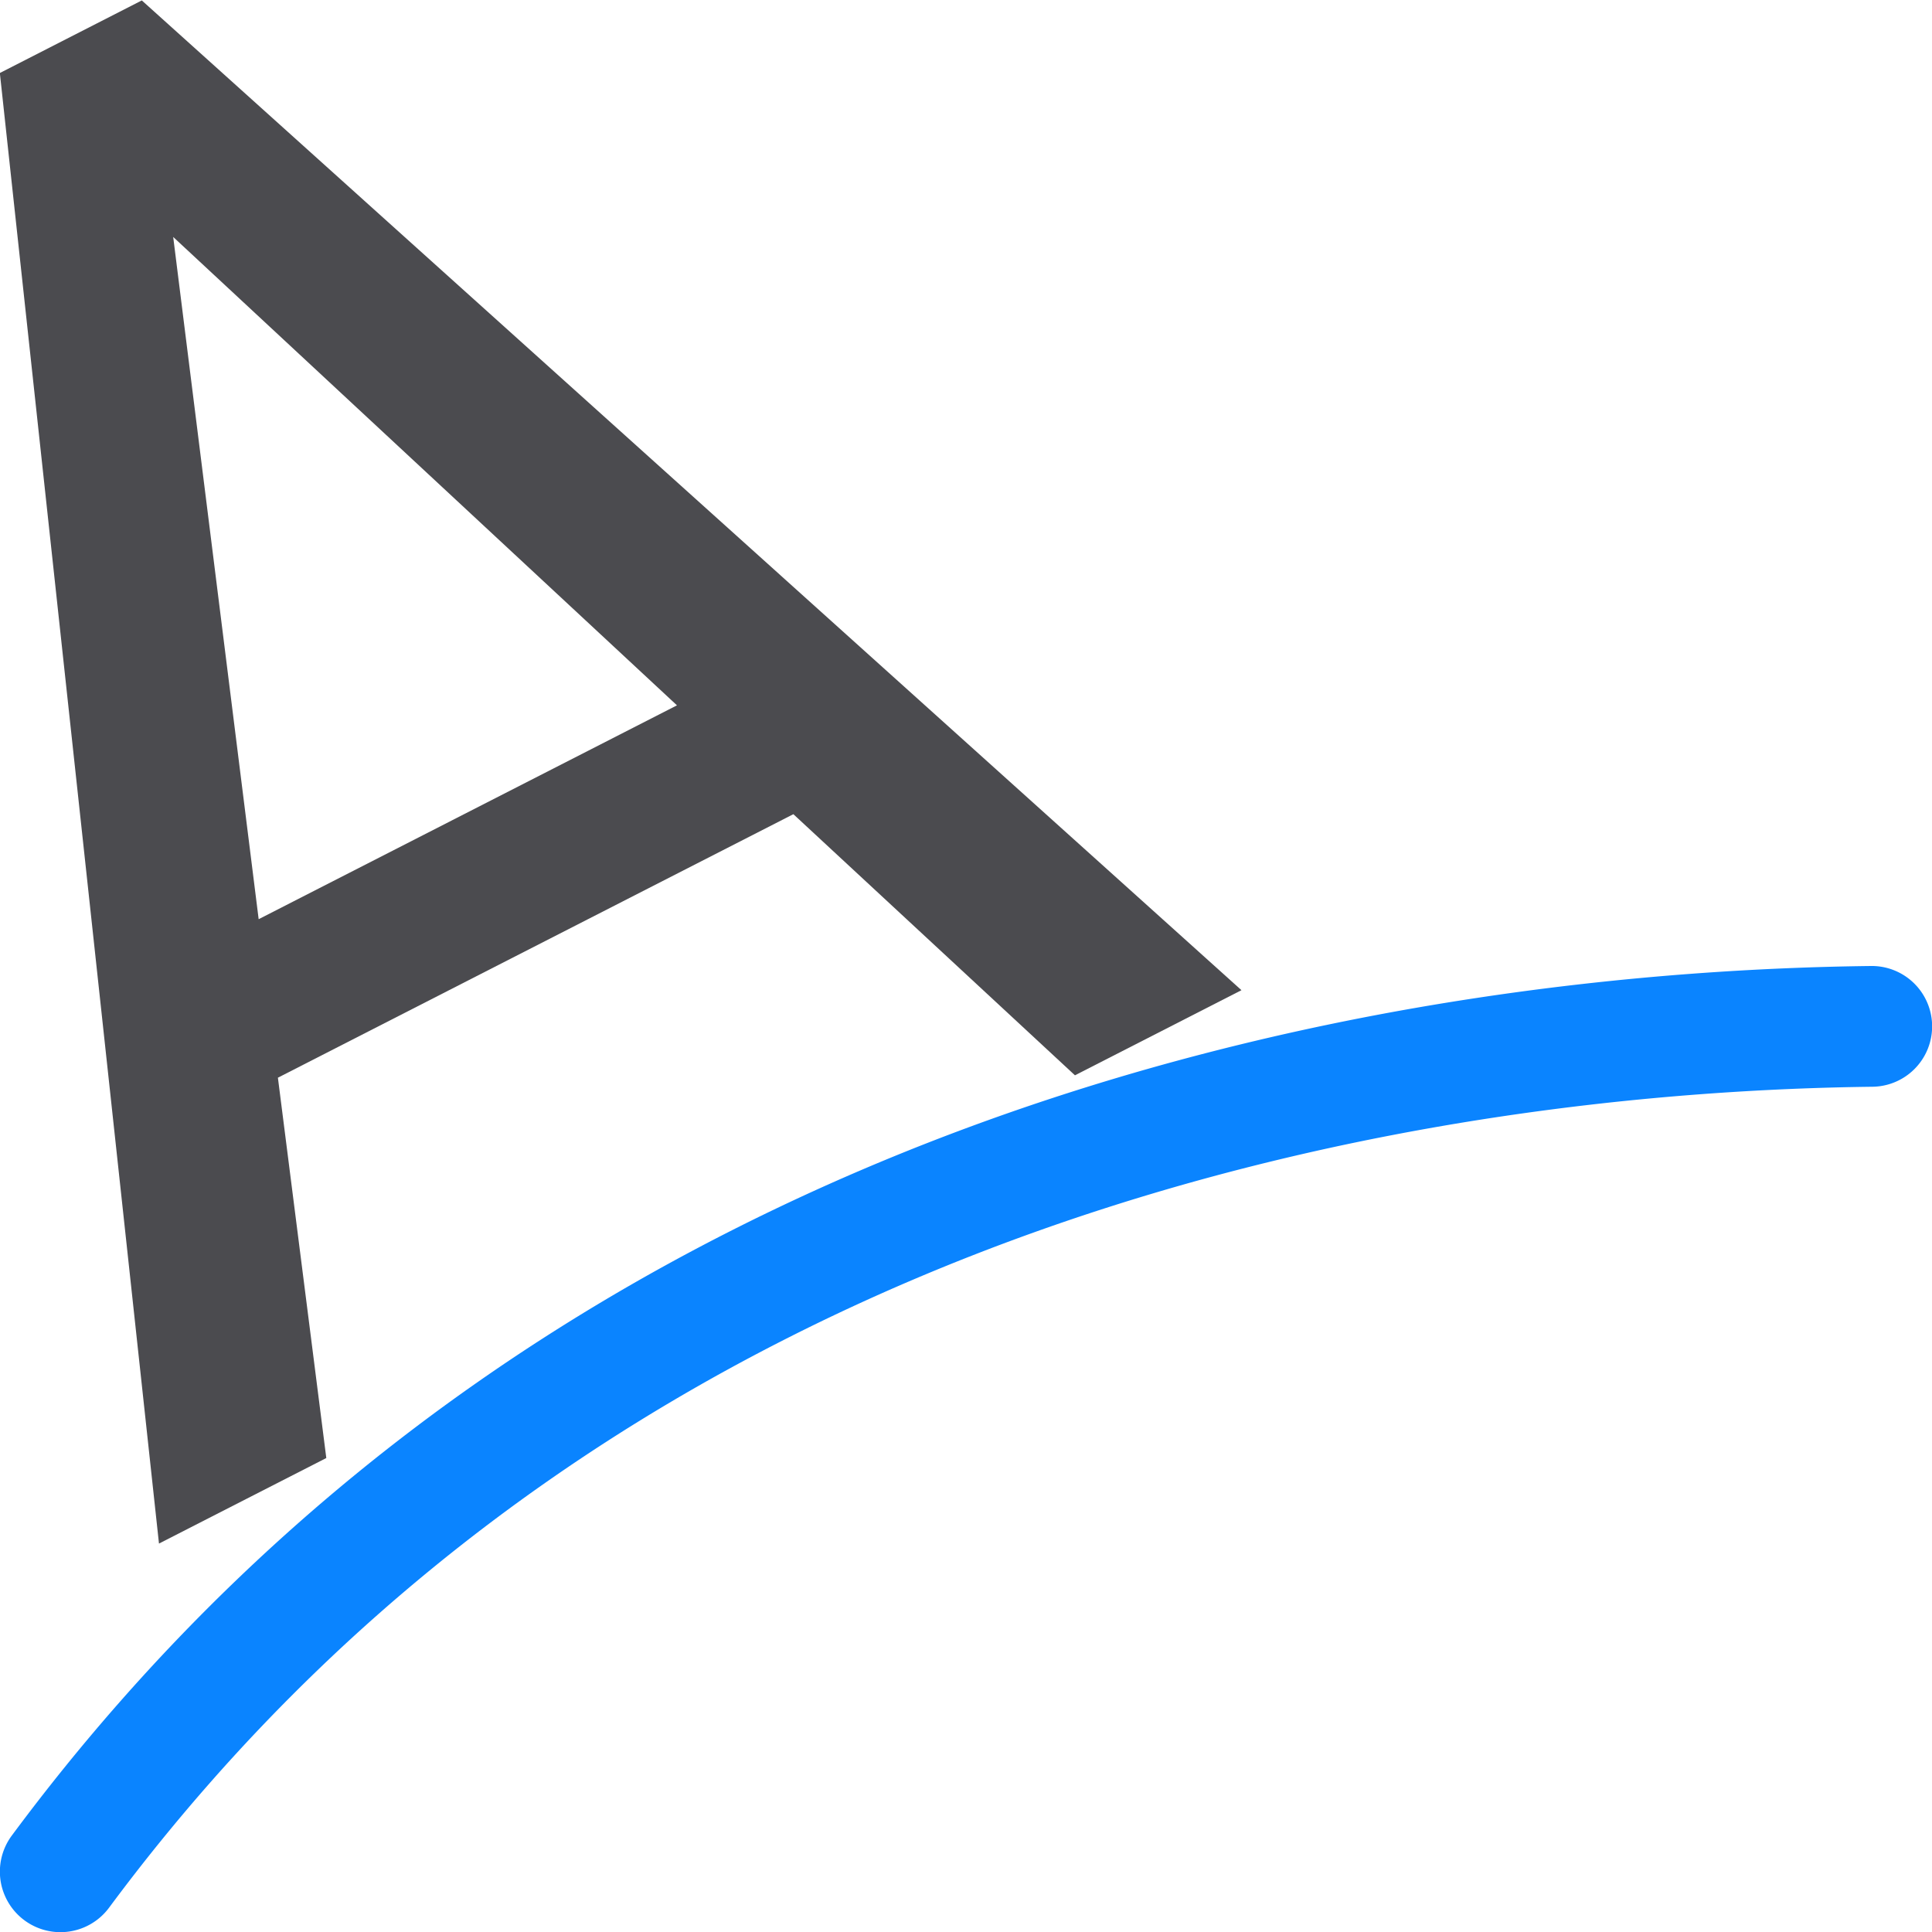 <svg viewBox="0 0 16 16" xmlns="http://www.w3.org/2000/svg" xmlns:xlink="http://www.w3.org/1999/xlink"><linearGradient id="a" gradientUnits="userSpaceOnUse" x1="-29.696" x2="-13.691" y1="13.221" y2="13.221"><stop offset="0" stop-color="#0040dd"/><stop offset="1" stop-color="#0a84ff"/></linearGradient><path d="m15.494 8c-3.577.042-10.763.954-15.396 7.201a.501.501 0 1 0 .805.598c4.366-5.886 11.181-6.758 14.604-6.799a.5.5 0 1 0 -.012-1z" fill="url(#a)"/><path d="m5.61 13.184h-5.04l-1.132 3.14h-1.636l4.594-12.03h1.388l4.602 12.03h-1.628zm-4.561-1.305h4.09l-2.049-5.627z" fill="#4b4b4f" transform="matrix(.847 -.433 .433 .847 -3.89 -1.995)"/></svg>